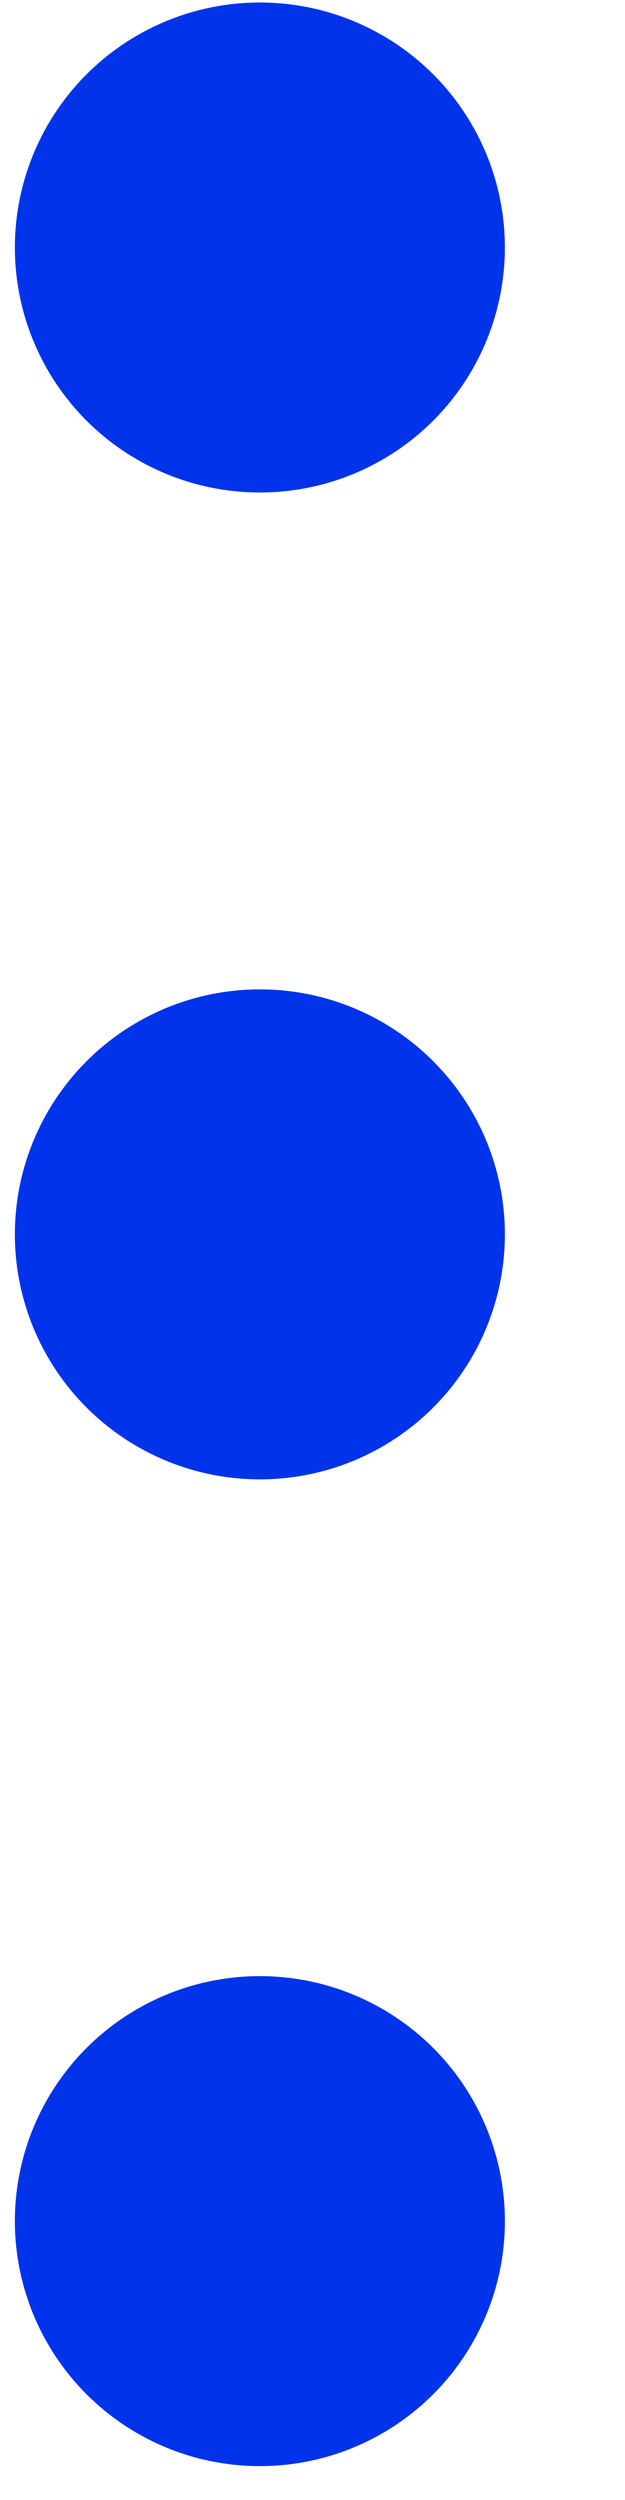 <svg width="5" height="20" viewBox="0 0 5 20" fill="none" xmlns="http://www.w3.org/2000/svg">
<circle cx="2.079" cy="1.98" r="1.96" fill="#0033EA"/>
<circle cx="2.079" cy="9.875" r="1.96" fill="#0033EA"/>
<circle cx="2.079" cy="17.769" r="1.96" fill="#0033EA"/>
</svg>
